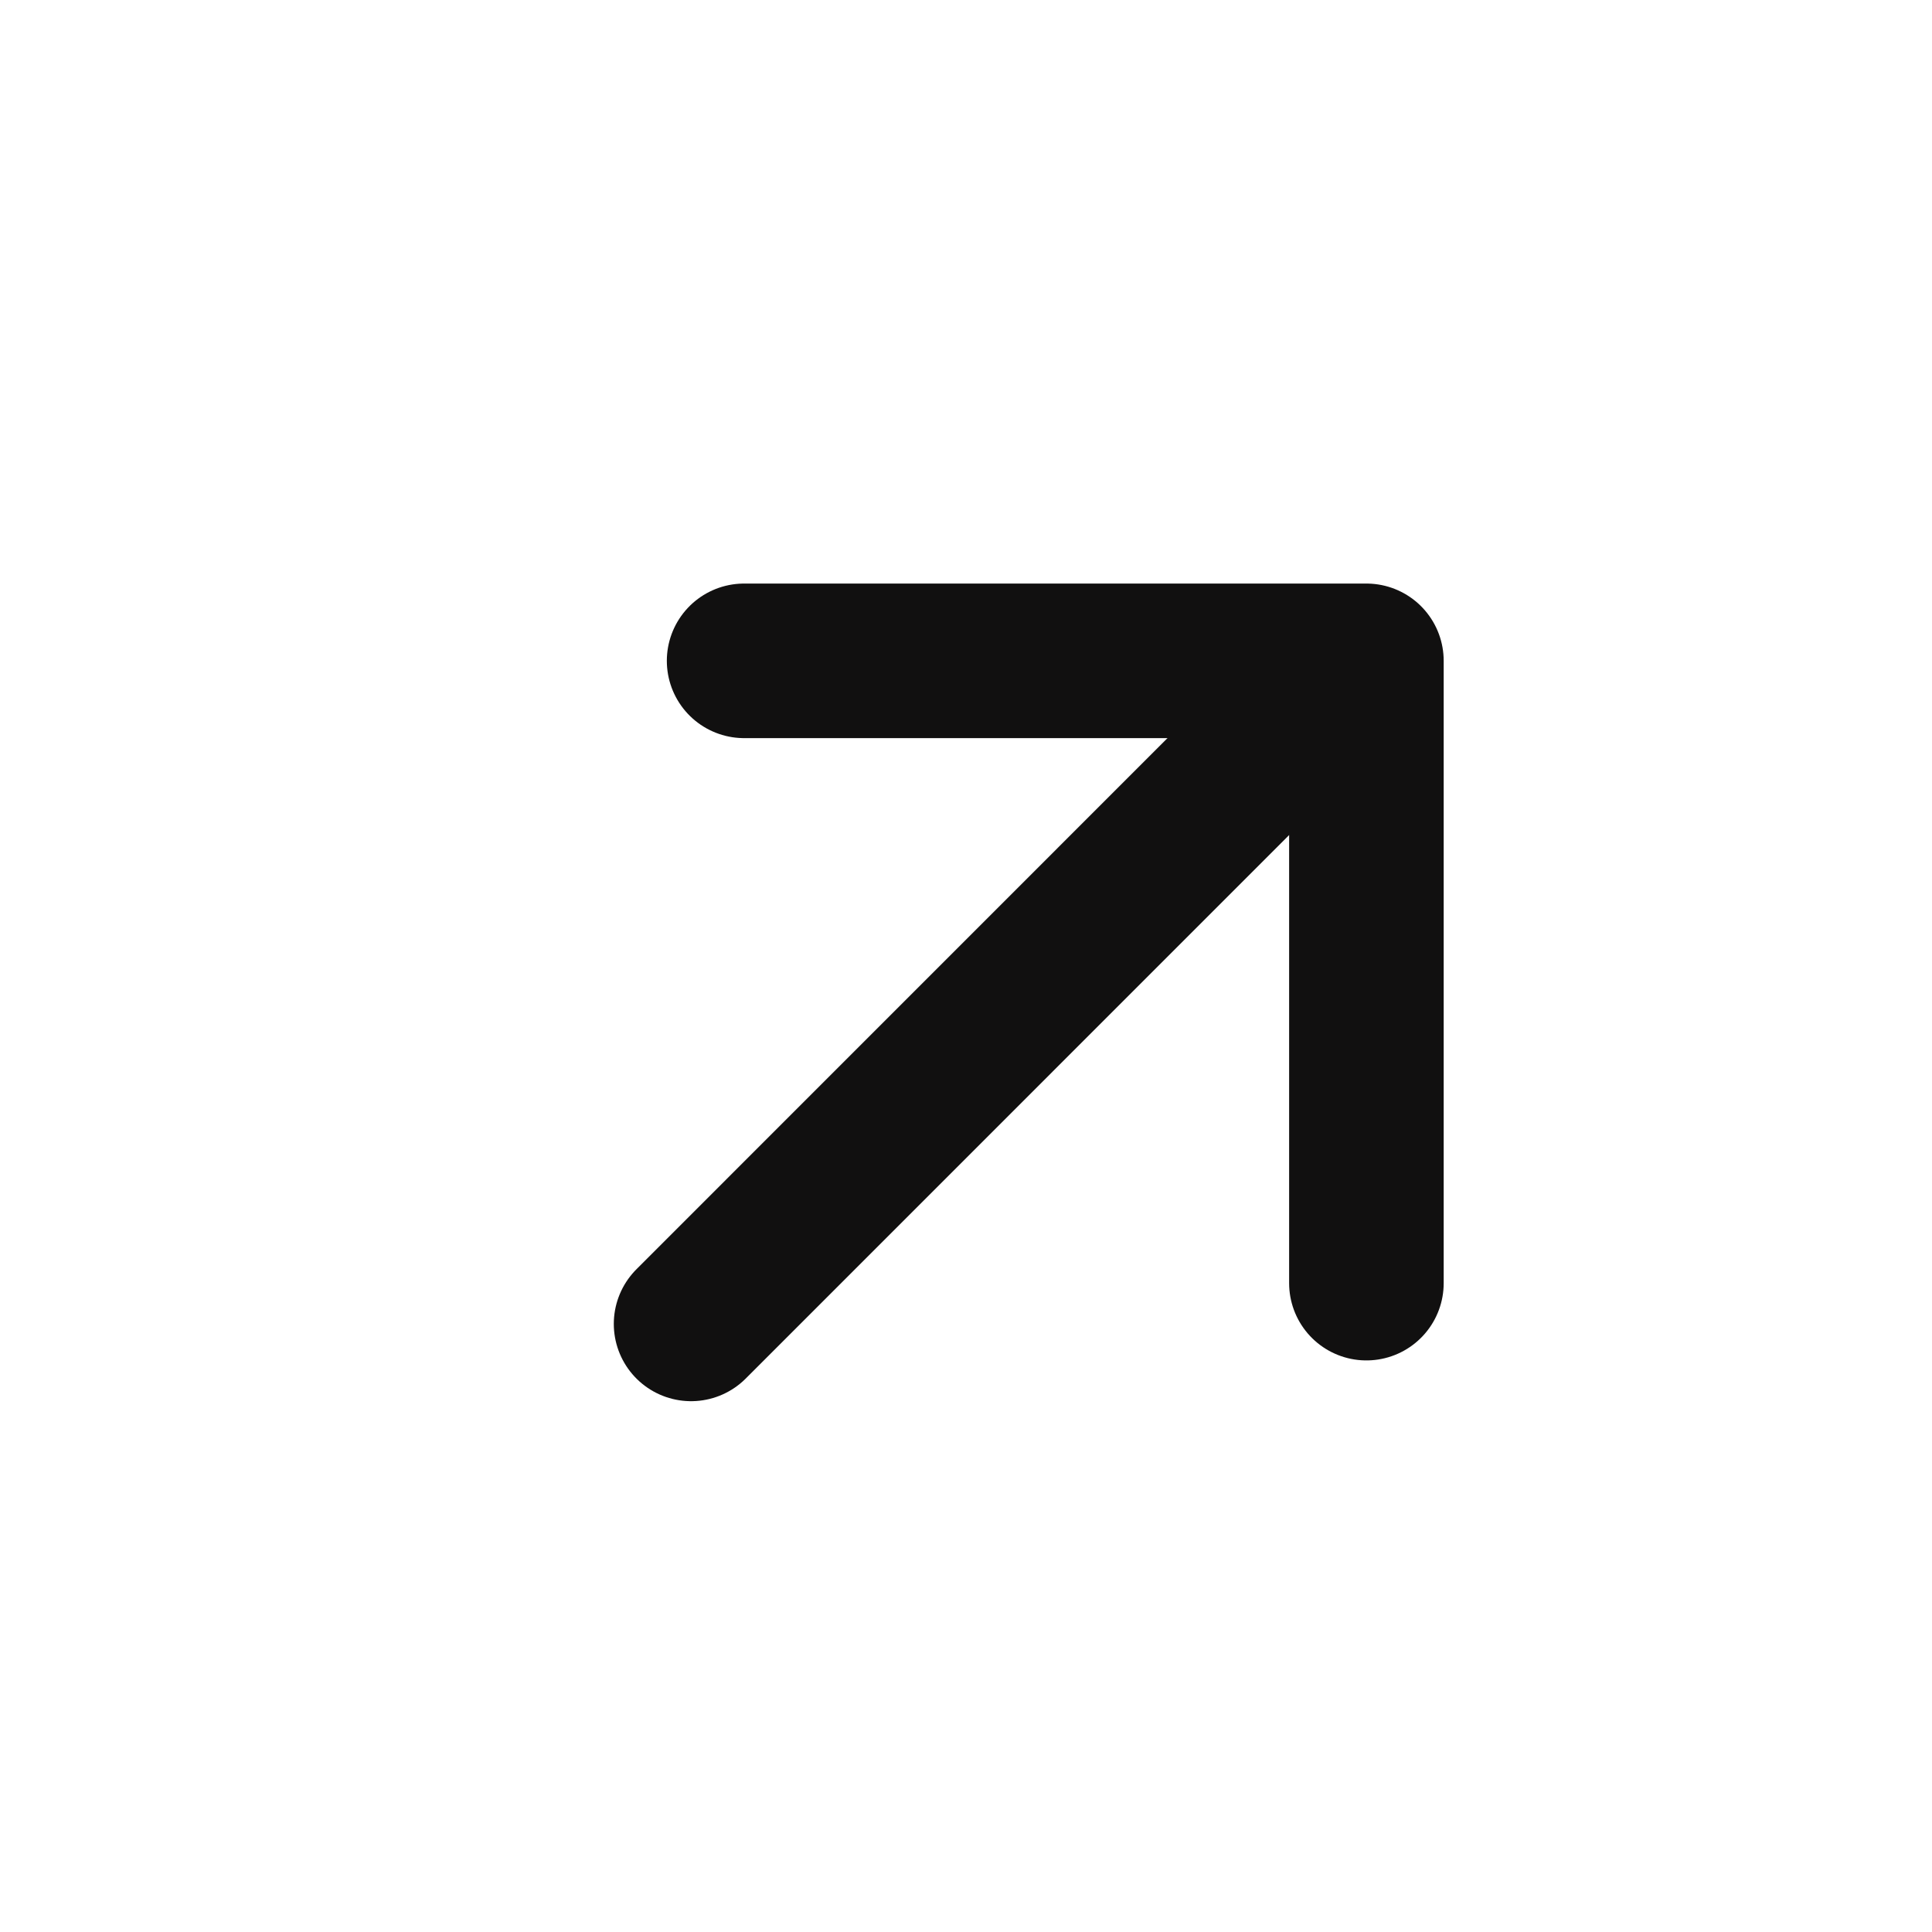 <svg width="20" height="20" viewBox="0 0 20 20" fill="none" xmlns="http://www.w3.org/2000/svg">
    <path d="M7.154 13.705L13.595 7.263" stroke="#111010" stroke-width="1.6" stroke-linecap="round" stroke-linejoin="round"/>
    <path d="M7.703 6.841L14.145 6.841L14.145 13.283" stroke="#111010" stroke-width="1.6" stroke-linecap="round" stroke-linejoin="round"/>
</svg>